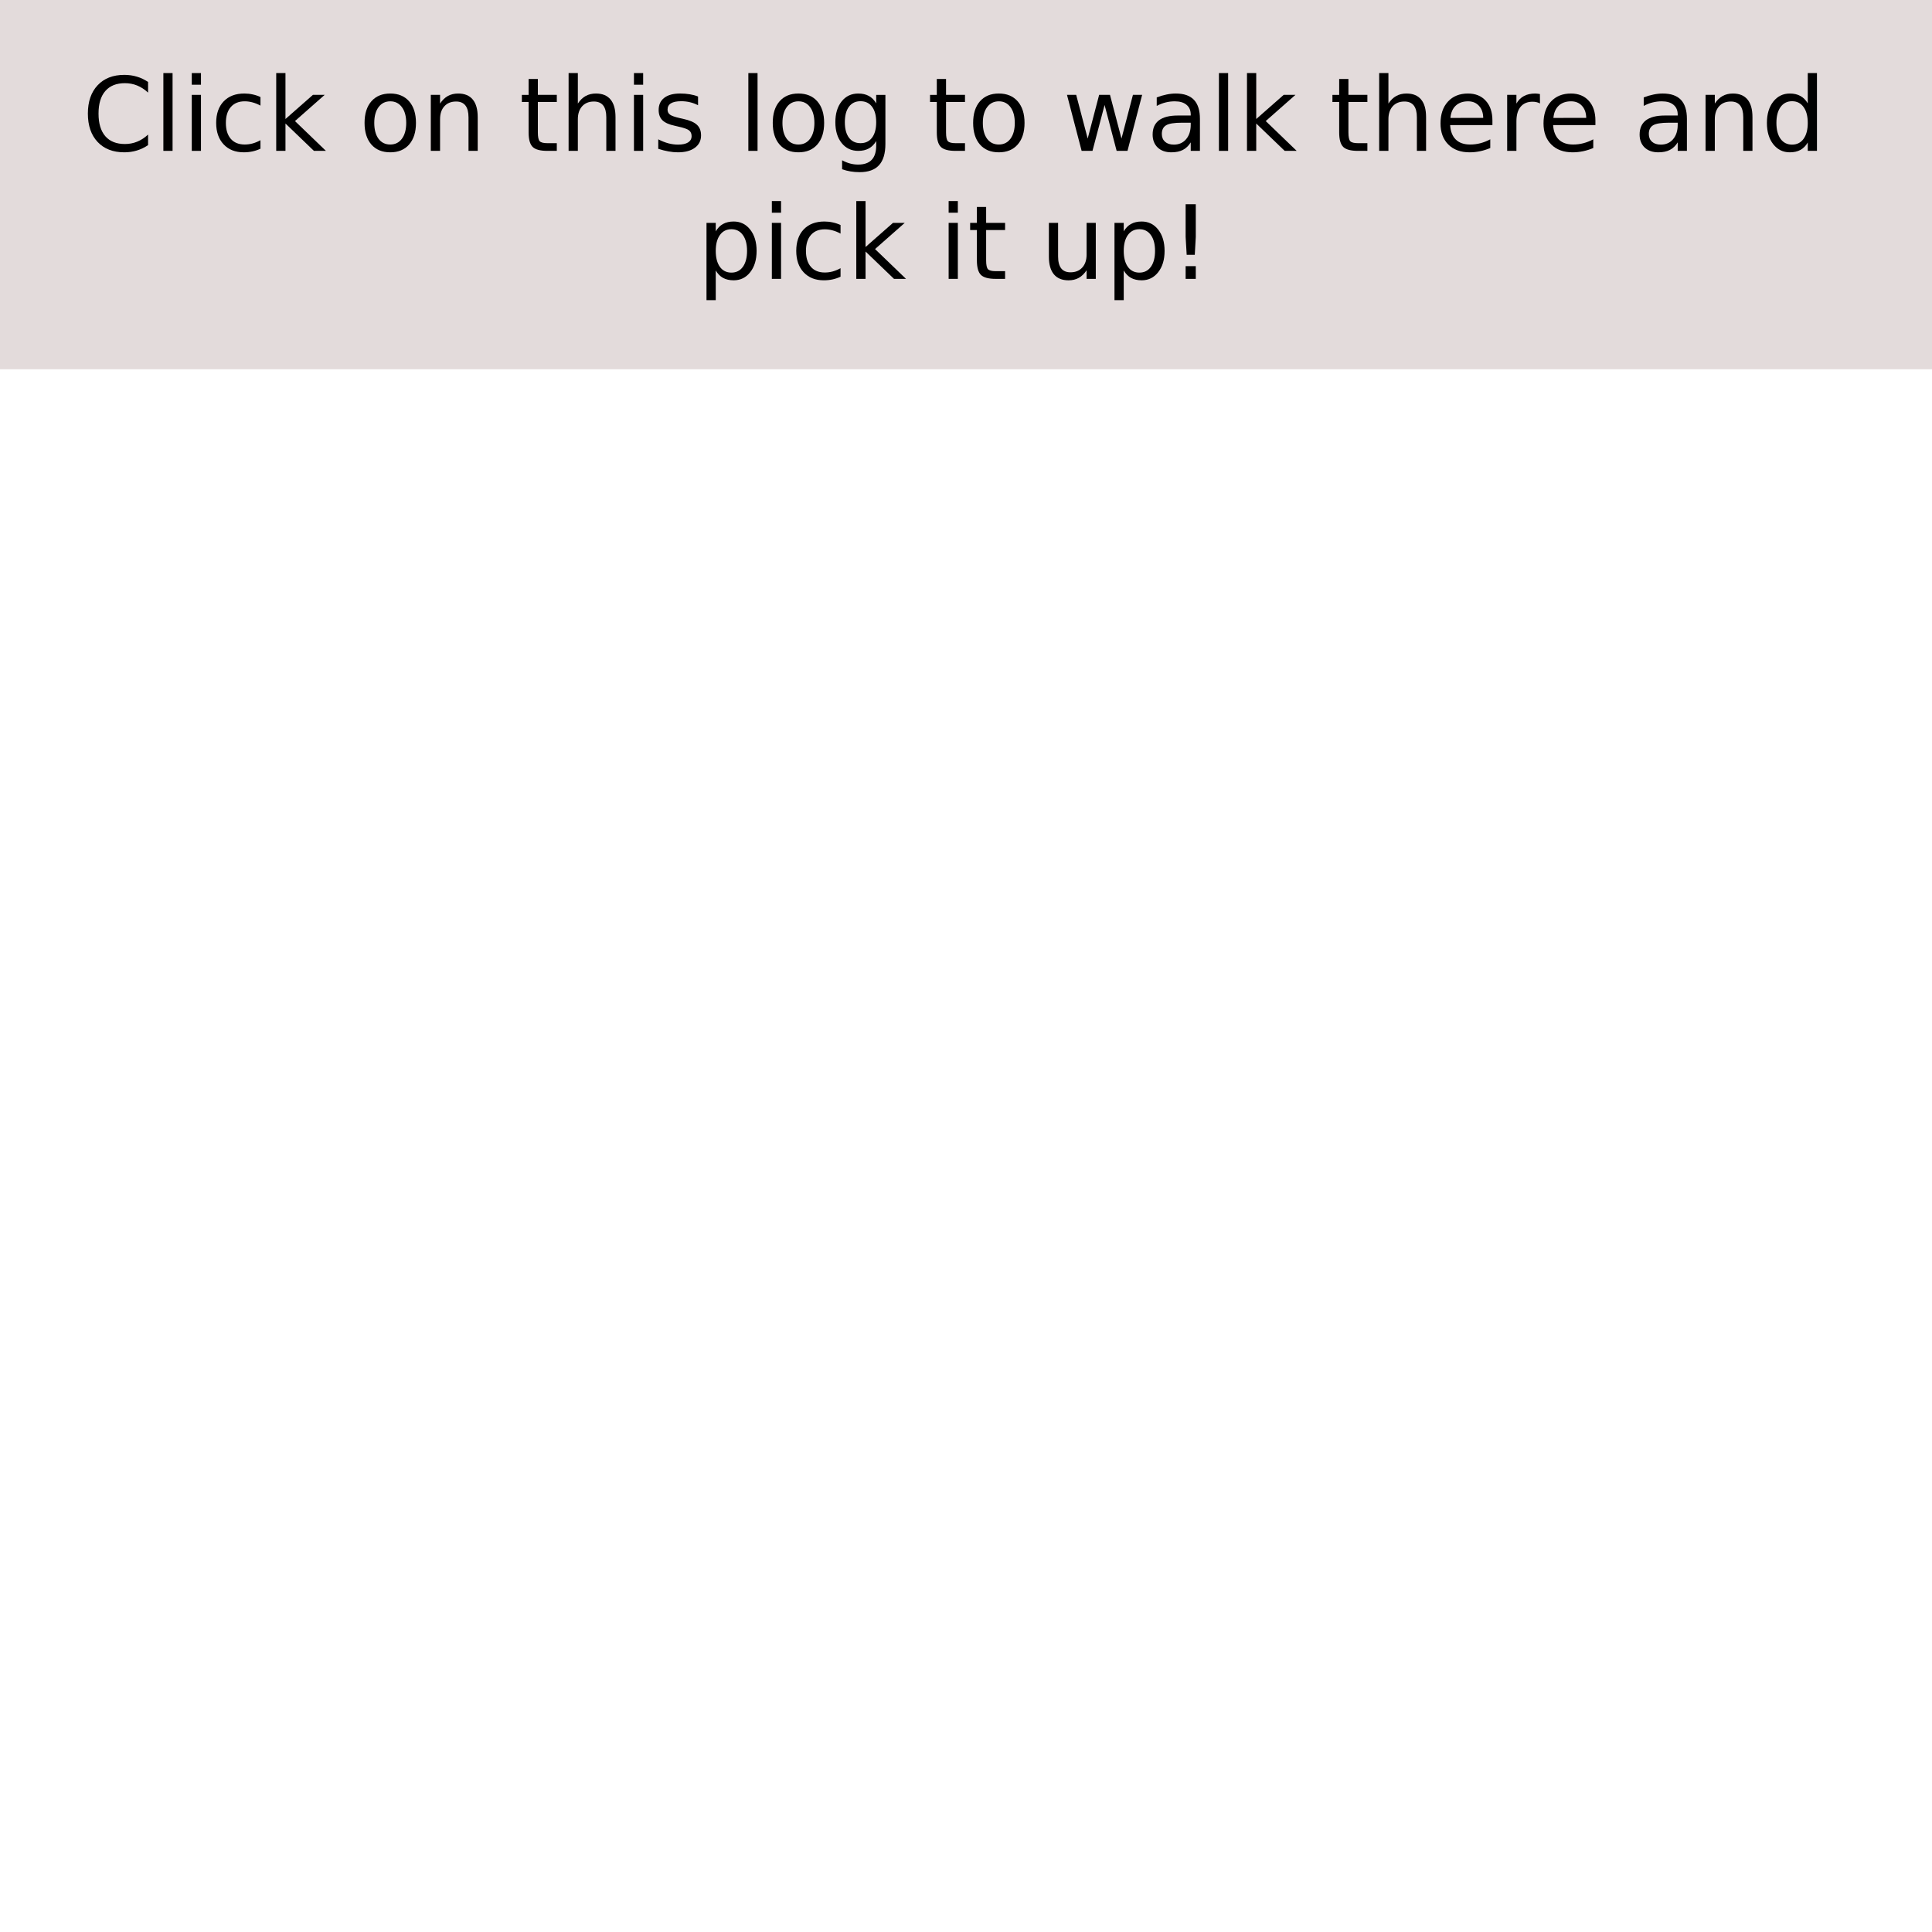 <?xml version="1.0" encoding="UTF-8" standalone="no"?>
<!-- Created with Inkscape (http://www.inkscape.org/) -->

<svg
   xmlns:dc="http://purl.org/dc/elements/1.1/"
   xmlns:cc="http://creativecommons.org/ns#"
   xmlns:rdf="http://www.w3.org/1999/02/22-rdf-syntax-ns#"
   xmlns:svg="http://www.w3.org/2000/svg"
   xmlns="http://www.w3.org/2000/svg"
   xmlns:sodipodi="http://sodipodi.sourceforge.net/DTD/sodipodi-0.dtd"
   xmlns:inkscape="http://www.inkscape.org/namespaces/inkscape"
   width="200mm"
   height="200mm"
   viewBox="0 0 200 200"
   version="1.1"
   id="svg8"
   inkscape:version="0.92.5 (2060ec1f9f, 2020-04-08)"
   sodipodi:docname="tutorial0.svg">
  <defs
     id="defs2" />
  <sodipodi:namedview
     id="base"
     pagecolor="#ffffff"
     bordercolor="#666666"
     borderopacity="1.0"
     inkscape:pageopacity="0.0"
     inkscape:pageshadow="2"
     inkscape:zoom="1"
     inkscape:cx="393.94753"
     inkscape:cy="653.8"
     inkscape:document-units="mm"
     inkscape:current-layer="layer1"
     showgrid="false"
     inkscape:window-width="1853"
     inkscape:window-height="1057"
     inkscape:window-x="1979"
     inkscape:window-y="-8"
     inkscape:window-maximized="1" />
  <g
     inkscape:label="Ebene 1"
     inkscape:groupmode="layer"
     id="layer1"
     transform="translate(0,-97)"
     style="display:inline">
    <g
       inkscape:groupmode="layer"
       id="layer2"
       inkscape:label="Hintergrund"
       style="display:inline">
      <rect
         style="fill:#e3dbdb;fill-opacity:1;stroke:none;stroke-width:0.251;stroke-opacity:1"
         id="rect94"
         width="200.155"
         height="38.226"
         x="7.6495816e-08"
         y="97" />
    </g>
    <g
       aria-label="Click on this log to walk there and pick it up!"
       transform="matrix(0.265,0,0,0.265,0,97)"
       style="font-style:normal;font-variant:normal;font-weight:normal;font-stretch:normal;font-size:40px;line-height:1.25;font-family:sans-serif;-inkscape-font-specification:'sans-serif, Normal';font-variant-ligatures:normal;font-variant-caps:normal;font-variant-numeric:normal;font-feature-settings:normal;text-align:center;letter-spacing:0px;word-spacing:0px;writing-mode:lr-tb;text-anchor:middle;fill:#000000;fill-opacity:1;stroke:none"
       id="flowRoot10">
      <path
         d="m 57.844,32.021 v 4.16 q -1.992,-1.855 -4.258,-2.773 -2.246,-0.918 -4.785,-0.918 -5,0 -7.656,3.066 -2.656,3.047 -2.656,8.828 0,5.762 2.656,8.828 2.656,3.047 7.656,3.047 2.539,0 4.785,-0.918 2.266,-0.918 4.258,-2.773 v 4.121 q -2.07,1.406 -4.395,2.109 -2.305,0.703 -4.883,0.703 -6.621,0 -10.43,-4.043 -3.809,-4.062 -3.809,-11.074 0,-7.031 3.809,-11.074 3.809,-4.062 10.43,-4.062 2.617,0 4.922,0.703 2.324,0.684 4.355,2.07 z"
         id="path18"
         inkscape:connector-curvature="0" />
      <path
         d="m 63.82,28.545 h 3.594 v 30.391 h -3.594 z"
         id="path20"
         inkscape:connector-curvature="0" />
      <path
         d="m 74.914,37.061 h 3.594 v 21.875 h -3.594 z m 0,-8.516 h 3.594 v 4.551 h -3.594 z"
         id="path22"
         inkscape:connector-curvature="0" />
      <path
         d="m 101.75,37.9 v 3.359 q -1.523,-0.84 -3.066,-1.25 -1.523,-0.43 -3.086,-0.43 -3.496,0 -5.43,2.227 -1.934,2.207 -1.934,6.211 0,4.004 1.934,6.23 1.934,2.207 5.43,2.207 1.562,0 3.086,-0.41 1.543,-0.43 3.066,-1.27 v 3.32 q -1.504,0.703 -3.125,1.055 -1.602,0.352 -3.418,0.352 -4.941,0 -7.852,-3.105 -2.91,-3.105 -2.91,-8.379 0,-5.352 2.93,-8.418 2.949,-3.066 8.066,-3.066 1.66,0 3.242,0.352 1.582,0.332 3.066,1.016 z"
         id="path24"
         inkscape:connector-curvature="0" />
      <path
         d="m 107.902,28.545 h 3.613 v 17.949 l 10.723,-9.434 h 4.59 l -11.602,10.234 12.09,11.641 h -4.688 L 111.516,48.252 v 10.684 h -3.613 z"
         id="path26"
         inkscape:connector-curvature="0" />
      <path
         d="m 152.453,39.58 q -2.891,0 -4.57,2.266 -1.68,2.246 -1.68,6.172 0,3.926 1.66,6.191 1.68,2.246 4.59,2.246 2.871,0 4.551,-2.266 1.68,-2.266 1.68,-6.172 0,-3.887 -1.68,-6.152 -1.68,-2.285 -4.551,-2.285 z m 0,-3.047 q 4.688,0 7.363,3.047 2.676,3.047 2.676,8.438 0,5.371 -2.676,8.438 -2.676,3.047 -7.363,3.047 -4.707,0 -7.383,-3.047 -2.656,-3.066 -2.656,-8.438 0,-5.391 2.656,-8.438 2.676,-3.047 7.383,-3.047 z"
         id="path28"
         inkscape:connector-curvature="0" />
      <path
         d="m 186.613,45.732 v 13.203 h -3.594 V 45.85 q 0,-3.105 -1.211,-4.648 -1.211,-1.543 -3.633,-1.543 -2.91,0 -4.59,1.855 -1.68,1.855 -1.68,5.059 v 12.363 h -3.613 v -21.875 h 3.613 v 3.398 q 1.289,-1.973 3.027,-2.949 1.758,-0.977 4.043,-0.977 3.77,0 5.703,2.344 1.934,2.324 1.934,6.855 z"
         id="path30"
         inkscape:connector-curvature="0" />
      <path
         d="m 210.109,30.85 v 6.211 h 7.402 v 2.793 h -7.402 v 11.875 q 0,2.676 0.723,3.438 0.742,0.762 2.988,0.762 h 3.691 v 3.008 h -3.691 q -4.16,0 -5.742,-1.543 -1.582,-1.562 -1.582,-5.664 v -11.875 h -2.637 v -2.793 h 2.637 v -6.211 z"
         id="path32"
         inkscape:connector-curvature="0" />
      <path
         d="m 240.441,45.732 v 13.203 h -3.594 V 45.85 q 0,-3.105 -1.211,-4.648 -1.211,-1.543 -3.633,-1.543 -2.91,0 -4.59,1.855 -1.68,1.855 -1.68,5.059 v 12.363 h -3.613 V 28.545 h 3.613 v 11.914 q 1.289,-1.973 3.027,-2.949 1.758,-0.977 4.043,-0.977 3.77,0 5.703,2.344 1.934,2.324 1.934,6.855 z"
         id="path34"
         inkscape:connector-curvature="0" />
      <path
         d="m 247.648,37.061 h 3.594 v 21.875 h -3.594 z m 0,-8.516 h 3.594 v 4.551 h -3.594 z"
         id="path36"
         inkscape:connector-curvature="0" />
      <path
         d="m 272.688,37.705 v 3.398 q -1.523,-0.781 -3.164,-1.172 -1.641,-0.391 -3.398,-0.391 -2.676,0 -4.023,0.82 -1.328,0.82 -1.328,2.461 0,1.25 0.957,1.973 0.957,0.703 3.848,1.348 l 1.23,0.273 q 3.828,0.82 5.43,2.324 1.621,1.484 1.621,4.16 0,3.047 -2.422,4.824 -2.402,1.777 -6.621,1.777 -1.758,0 -3.672,-0.352 -1.895,-0.332 -4.004,-1.016 v -3.711 q 1.992,1.035 3.926,1.562 1.934,0.508 3.828,0.508 2.539,0 3.906,-0.859 1.367,-0.879 1.367,-2.461 0,-1.465 -0.996,-2.246 -0.977,-0.781 -4.316,-1.504 l -1.25,-0.293 q -3.34,-0.703 -4.824,-2.148 -1.484,-1.465 -1.484,-4.004 0,-3.086 2.188,-4.766 2.188,-1.68 6.211,-1.68 1.992,0 3.75,0.293 1.758,0.293 3.242,0.879 z"
         id="path38"
         inkscape:connector-curvature="0" />
      <path
         d="m 292.336,28.545 h 3.594 v 30.391 h -3.594 z"
         id="path40"
         inkscape:connector-curvature="0" />
      <path
         d="m 311.906,39.58 q -2.891,0 -4.57,2.266 -1.68,2.246 -1.68,6.172 0,3.926 1.66,6.191 1.68,2.246 4.59,2.246 2.871,0 4.551,-2.266 1.68,-2.266 1.68,-6.172 0,-3.887 -1.68,-6.152 -1.68,-2.285 -4.551,-2.285 z m 0,-3.047 q 4.688,0 7.363,3.047 2.676,3.047 2.676,8.438 0,5.371 -2.676,8.438 -2.676,3.047 -7.363,3.047 -4.707,0 -7.383,-3.047 -2.656,-3.066 -2.656,-8.438 0,-5.391 2.656,-8.438 2.676,-3.047 7.383,-3.047 z"
         id="path42"
         inkscape:connector-curvature="0" />
      <path
         d="m 342.277,47.744 q 0,-3.906 -1.621,-6.055 -1.602,-2.148 -4.512,-2.148 -2.891,0 -4.512,2.148 -1.602,2.148 -1.602,6.055 0,3.887 1.602,6.035 1.621,2.148 4.512,2.148 2.91,0 4.512,-2.148 1.621,-2.148 1.621,-6.035 z m 3.594,8.477 q 0,5.586 -2.48,8.301 -2.48,2.734 -7.598,2.734 -1.895,0 -3.574,-0.293 -1.68,-0.273 -3.262,-0.859 v -3.496 q 1.582,0.859 3.125,1.27 1.543,0.41 3.145,0.41 3.535,0 5.293,-1.855 1.758,-1.836 1.758,-5.566 v -1.777 q -1.113,1.934 -2.852,2.891 -1.738,0.957 -4.16,0.957 -4.023,0 -6.484,-3.066 -2.461,-3.066 -2.461,-8.125 0,-5.078 2.461,-8.145 2.461,-3.066 6.484,-3.066 2.422,0 4.16,0.957 1.738,0.957 2.852,2.891 v -3.32 h 3.594 z"
         id="path44"
         inkscape:connector-curvature="0" />
      <path
         d="m 369.562,30.85 v 6.211 h 7.402 v 2.793 h -7.402 v 11.875 q 0,2.676 0.723,3.438 0.742,0.762 2.988,0.762 h 3.691 v 3.008 h -3.691 q -4.16,0 -5.742,-1.543 -1.582,-1.562 -1.582,-5.664 v -11.875 h -2.637 v -2.793 h 2.637 v -6.211 z"
         id="path46"
         inkscape:connector-curvature="0" />
      <path
         d="m 390.188,39.58 q -2.891,0 -4.57,2.266 -1.68,2.246 -1.68,6.172 0,3.926 1.66,6.191 1.68,2.246 4.59,2.246 2.871,0 4.551,-2.266 1.68,-2.266 1.68,-6.172 0,-3.887 -1.68,-6.152 -1.68,-2.285 -4.551,-2.285 z m 0,-3.047 q 4.688,0 7.363,3.047 2.676,3.047 2.676,8.438 0,5.371 -2.676,8.438 -2.676,3.047 -7.363,3.047 -4.707,0 -7.383,-3.047 -2.656,-3.066 -2.656,-8.438 0,-5.391 2.656,-8.438 2.676,-3.047 7.383,-3.047 z"
         id="path48"
         inkscape:connector-curvature="0" />
      <path
         d="m 416.809,37.061 h 3.594 l 4.492,17.07 4.473,-17.07 h 4.238 l 4.492,17.07 4.473,-17.07 h 3.594 l -5.723,21.875 h -4.238 l -4.707,-17.93 -4.727,17.93 h -4.238 z"
         id="path50"
         inkscape:connector-curvature="0" />
      <path
         d="m 461.574,47.939 q -4.355,0 -6.035,0.996 -1.68,0.996 -1.68,3.398 0,1.914 1.25,3.047 1.27,1.113 3.438,1.113 2.988,0 4.785,-2.109 1.816,-2.129 1.816,-5.645 v -0.801 z m 7.168,-1.484 v 12.48 h -3.594 v -3.32 q -1.23,1.992 -3.066,2.949 -1.836,0.938 -4.492,0.938 -3.359,0 -5.352,-1.875 -1.973,-1.895 -1.973,-5.059 0,-3.691 2.461,-5.566 2.48,-1.875 7.383,-1.875 h 5.039 v -0.352 q 0,-2.48 -1.641,-3.828 -1.621,-1.367 -4.57,-1.367 -1.875,0 -3.652,0.449 -1.777,0.449 -3.418,1.348 v -3.32 q 1.973,-0.762 3.828,-1.133 1.855,-0.391 3.613,-0.391 4.746,0 7.09,2.461 2.344,2.461 2.344,7.461 z"
         id="path52"
         inkscape:connector-curvature="0" />
      <path
         d="m 476.164,28.545 h 3.594 v 30.391 h -3.594 z"
         id="path54"
         inkscape:connector-curvature="0" />
      <path
         d="m 487.121,28.545 h 3.613 v 17.949 l 10.723,-9.434 h 4.59 l -11.602,10.234 12.09,11.641 h -4.688 L 490.734,48.252 v 10.684 h -3.613 z"
         id="path56"
         inkscape:connector-curvature="0" />
      <path
         d="m 526.75,30.85 v 6.211 h 7.402 v 2.793 H 526.75 v 11.875 q 0,2.676 0.723,3.438 0.742,0.762 2.988,0.762 h 3.691 v 3.008 h -3.691 q -4.16,0 -5.742,-1.543 -1.582,-1.562 -1.582,-5.664 v -11.875 H 520.5 v -2.793 h 2.637 v -6.211 z"
         id="path58"
         inkscape:connector-curvature="0" />
      <path
         d="m 557.082,45.732 v 13.203 h -3.594 V 45.85 q 0,-3.105 -1.211,-4.648 -1.211,-1.543 -3.633,-1.543 -2.91,0 -4.59,1.855 -1.68,1.855 -1.68,5.059 v 12.363 h -3.613 V 28.545 h 3.613 v 11.914 q 1.289,-1.973 3.027,-2.949 1.758,-0.977 4.043,-0.977 3.77,0 5.703,2.344 1.934,2.324 1.934,6.855 z"
         id="path60"
         inkscape:connector-curvature="0" />
      <path
         d="m 583,47.1 v 1.758 h -16.523 q 0.234,3.711 2.227,5.664 2.012,1.934 5.586,1.934 2.07,0 4.004,-0.508 1.953,-0.508 3.867,-1.523 v 3.398 q -1.934,0.82 -3.965,1.25 -2.031,0.43 -4.121,0.43 -5.234,0 -8.301,-3.047 -3.047,-3.047 -3.047,-8.242 0,-5.371 2.891,-8.516 2.91,-3.164 7.832,-3.164 4.414,0 6.973,2.852 Q 583,42.217 583,47.1 Z m -3.594,-1.055 q -0.039,-2.949 -1.66,-4.707 -1.602,-1.758 -4.258,-1.758 -3.008,0 -4.824,1.699 -1.797,1.699 -2.07,4.785 z"
         id="path62"
         inkscape:connector-curvature="0" />
      <path
         d="m 601.574,40.42 q -0.605,-0.352 -1.328,-0.508 -0.703,-0.176 -1.562,-0.176 -3.047,0 -4.688,1.992 -1.621,1.973 -1.621,5.684 v 11.523 h -3.613 v -21.875 h 3.613 v 3.398 q 1.133,-1.992 2.949,-2.949 1.816,-0.977 4.414,-0.977 0.371,0 0.82,0.059 0.449,0.039 0.996,0.137 z"
         id="path64"
         inkscape:connector-curvature="0" />
      <path
         d="m 623.234,47.1 v 1.758 h -16.523 q 0.234,3.711 2.227,5.664 2.012,1.934 5.586,1.934 2.07,0 4.004,-0.508 1.953,-0.508 3.867,-1.523 v 3.398 q -1.934,0.82 -3.965,1.25 -2.031,0.43 -4.121,0.43 -5.234,0 -8.301,-3.047 -3.047,-3.047 -3.047,-8.242 0,-5.371 2.891,-8.516 2.91,-3.164 7.832,-3.164 4.414,0 6.973,2.852 2.578,2.832 2.578,7.715 z m -3.594,-1.055 q -0.039,-2.949 -1.66,-4.707 -1.602,-1.758 -4.258,-1.758 -3.008,0 -4.824,1.699 -1.797,1.699 -2.07,4.785 z"
         id="path66"
         inkscape:connector-curvature="0" />
      <path
         d="m 651.809,47.939 q -4.355,0 -6.035,0.996 -1.68,0.996 -1.68,3.398 0,1.914 1.25,3.047 1.27,1.113 3.438,1.113 2.988,0 4.785,-2.109 1.816,-2.129 1.816,-5.645 v -0.801 z m 7.168,-1.484 v 12.48 h -3.594 v -3.32 q -1.23,1.992 -3.066,2.949 -1.836,0.938 -4.492,0.938 -3.359,0 -5.352,-1.875 Q 640.5,55.732 640.5,52.568 q 0,-3.691 2.461,-5.566 2.48,-1.875 7.383,-1.875 h 5.039 v -0.352 q 0,-2.48 -1.641,-3.828 -1.621,-1.367 -4.57,-1.367 -1.875,0 -3.652,0.449 -1.777,0.449 -3.418,1.348 v -3.32 q 1.973,-0.762 3.828,-1.133 1.855,-0.391 3.613,-0.391 4.746,0 7.09,2.461 2.344,2.461 2.344,7.461 z"
         id="path68"
         inkscape:connector-curvature="0" />
      <path
         d="m 684.582,45.732 v 13.203 h -3.594 V 45.85 q 0,-3.105 -1.211,-4.648 -1.211,-1.543 -3.633,-1.543 -2.91,0 -4.59,1.855 -1.68,1.855 -1.68,5.059 v 12.363 h -3.613 v -21.875 h 3.613 v 3.398 q 1.289,-1.973 3.027,-2.949 1.758,-0.977 4.043,-0.977 3.77,0 5.703,2.344 1.934,2.324 1.934,6.855 z"
         id="path70"
         inkscape:connector-curvature="0" />
      <path
         d="M 706.184,40.381 V 28.545 h 3.594 v 30.391 h -3.594 v -3.281 q -1.133,1.953 -2.871,2.91 -1.719,0.938 -4.141,0.938 -3.965,0 -6.465,-3.164 -2.48,-3.164 -2.48,-8.32 0,-5.156 2.48,-8.32 2.5,-3.164 6.465,-3.164 2.422,0 4.141,0.957 1.738,0.938 2.871,2.891 z m -12.246,7.637 q 0,3.965 1.621,6.23 1.641,2.246 4.492,2.246 2.852,0 4.492,-2.246 1.641,-2.266 1.641,-6.23 0,-3.965 -1.641,-6.211 -1.641,-2.266 -4.492,-2.266 -2.852,0 -4.492,2.266 -1.621,2.246 -1.621,6.211 z"
         id="path72"
         inkscape:connector-curvature="0" />
      <path
         d="m 279.602,105.654 v 11.602 h -3.613 V 87.061 h 3.613 v 3.32 q 1.133,-1.953 2.852,-2.891 1.738,-0.957 4.141,-0.957 3.984,0 6.465,3.164 2.5,3.164 2.5,8.32 0,5.156 -2.5,8.32 -2.48,3.164 -6.465,3.164 -2.402,0 -4.141,-0.938 -1.719,-0.957 -2.852,-2.91 z m 12.227,-7.637 q 0,-3.965 -1.641,-6.211 -1.621,-2.266 -4.473,-2.266 -2.852,0 -4.492,2.266 -1.621,2.246 -1.621,6.211 0,3.965 1.621,6.23 1.641,2.246 4.492,2.246 2.852,0 4.473,-2.246 1.641,-2.266 1.641,-6.23 z"
         id="path74"
         inkscape:connector-curvature="0" />
      <path
         d="m 301.516,87.061 h 3.594 v 21.875 h -3.594 z m 0,-8.516 h 3.594 v 4.551 h -3.594 z"
         id="path76"
         inkscape:connector-curvature="0" />
      <path
         d="m 328.352,87.9 v 3.359 q -1.523,-0.84 -3.066,-1.25 -1.523,-0.43 -3.086,-0.43 -3.496,0 -5.43,2.227 -1.934,2.207 -1.934,6.211 0,4.004 1.934,6.23 1.934,2.207 5.43,2.207 1.562,0 3.086,-0.41 1.543,-0.43 3.066,-1.27 v 3.32 q -1.504,0.703 -3.125,1.055 -1.602,0.352 -3.418,0.352 -4.941,0 -7.852,-3.105 -2.91,-3.105 -2.91,-8.379 0,-5.352 2.93,-8.418 2.949,-3.066 8.066,-3.066 1.66,0 3.242,0.352 1.582,0.332 3.066,1.016 z"
         id="path78"
         inkscape:connector-curvature="0" />
      <path
         d="m 334.504,78.545 h 3.613 v 17.949 l 10.723,-9.434 h 4.59 l -11.602,10.234 12.09,11.641 h -4.688 L 338.117,98.252 v 10.684 h -3.613 z"
         id="path80"
         inkscape:connector-curvature="0" />
      <path
         d="m 370.578,87.061 h 3.594 v 21.875 h -3.594 z m 0,-8.516 h 3.594 v 4.551 h -3.594 z"
         id="path82"
         inkscape:connector-curvature="0" />
      <path
         d="m 385.227,80.85 v 6.211 h 7.402 v 2.793 h -7.402 v 11.875 q 0,2.676 0.723,3.438 0.742,0.762 2.988,0.762 h 3.691 v 3.008 h -3.691 q -4.16,0 -5.742,-1.543 -1.582,-1.562 -1.582,-5.664 V 89.854 h -2.637 v -2.793 h 2.637 v -6.211 z"
         id="path84"
         inkscape:connector-curvature="0" />
      <path
         d="M 409.738,100.303 V 87.061 h 3.594 v 13.105 q 0,3.105 1.211,4.668 1.211,1.543 3.633,1.543 2.91,0 4.59,-1.855 1.699,-1.855 1.699,-5.059 V 87.061 h 3.594 v 21.875 h -3.594 v -3.359 q -1.309,1.992 -3.047,2.969 -1.719,0.957 -4.004,0.957 -3.77,0 -5.723,-2.344 -1.953,-2.344 -1.953,-6.855 z m 9.043,-13.77 z"
         id="path86"
         inkscape:connector-curvature="0" />
      <path
         d="m 438.977,105.654 v 11.602 h -3.613 V 87.061 h 3.613 v 3.32 q 1.133,-1.953 2.852,-2.891 1.738,-0.957 4.141,-0.957 3.984,0 6.465,3.164 2.5,3.164 2.5,8.32 0,5.156 -2.5,8.32 -2.48,3.164 -6.465,3.164 -2.402,0 -4.141,-0.938 -1.719,-0.957 -2.852,-2.91 z m 12.227,-7.637 q 0,-3.965 -1.641,-6.211 -1.621,-2.266 -4.473,-2.266 -2.852,0 -4.492,2.266 -1.621,2.246 -1.621,6.211 0,3.965 1.621,6.23 1.641,2.246 4.492,2.246 2.852,0 4.473,-2.246 1.641,-2.266 1.641,-6.23 z"
         id="path88"
         inkscape:connector-curvature="0" />
      <path
         d="m 463.156,103.975 h 3.965 v 4.961 h -3.965 z m 0,-24.199 h 3.965 v 12.793 l -0.391,6.973 h -3.164 l -0.41,-6.973 z"
         id="path90"
         inkscape:connector-curvature="0" />
    </g>
  </g>
</svg>
